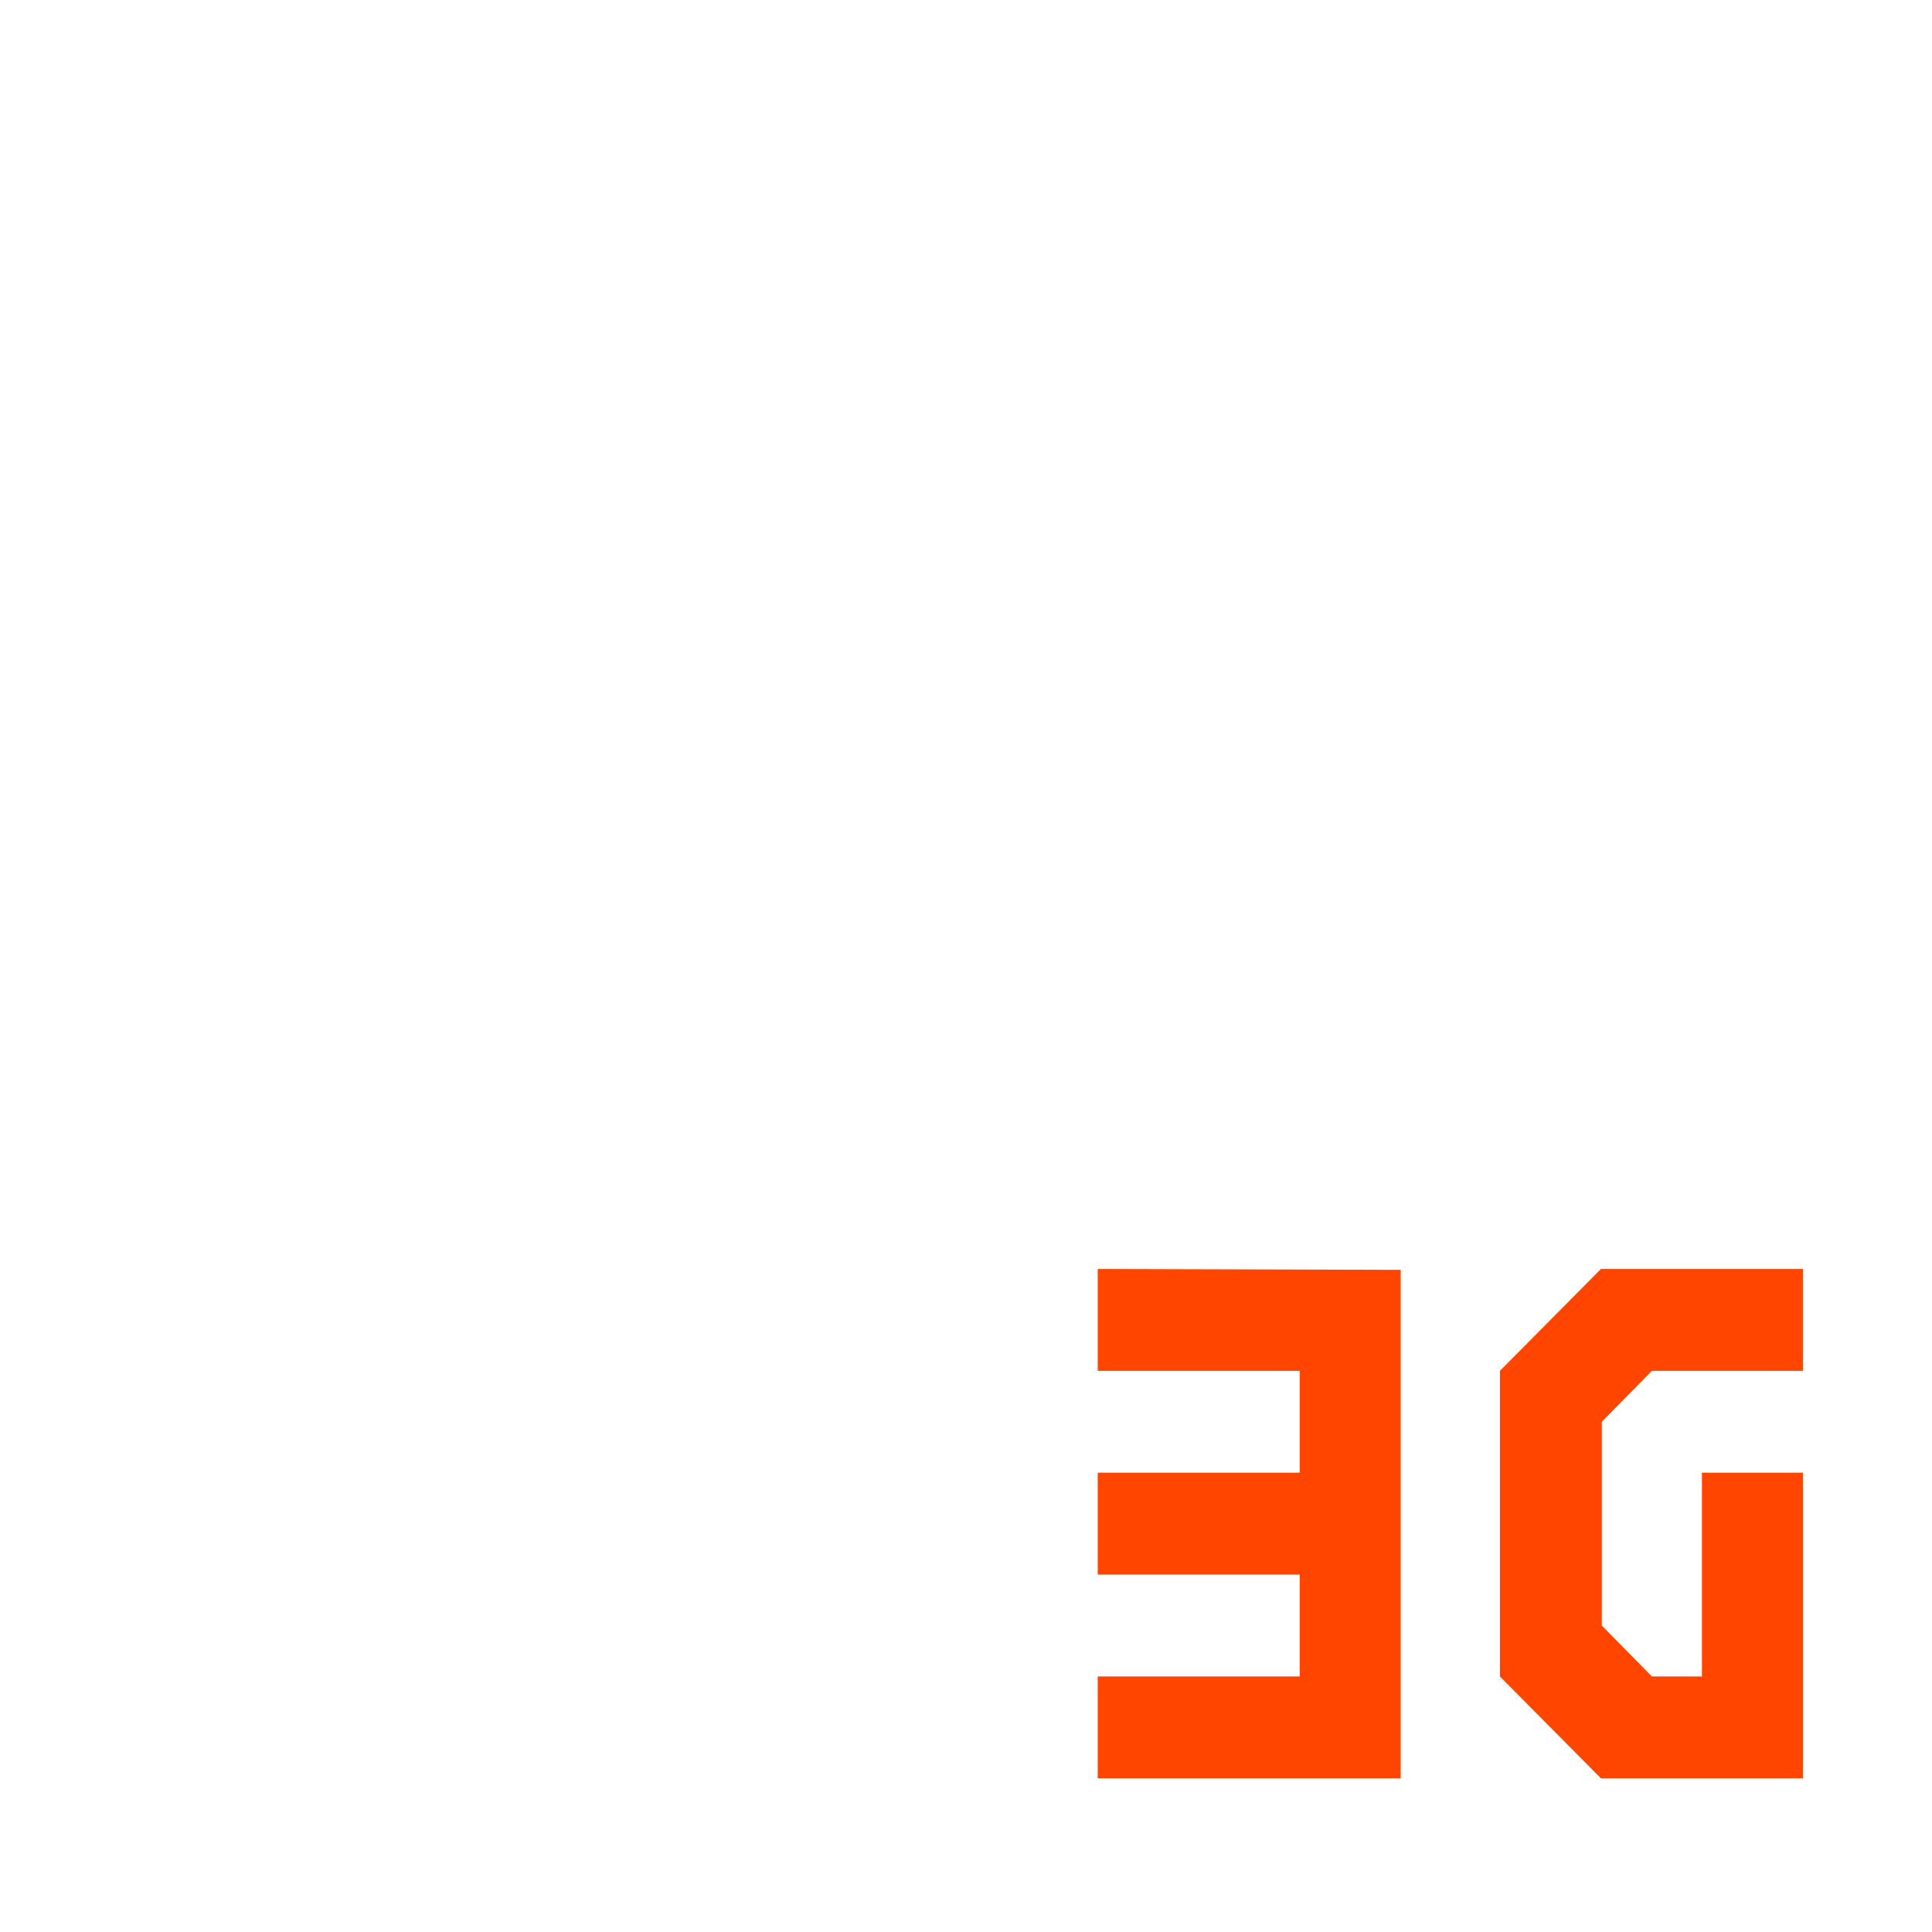 <svg xmlns="http://www.w3.org/2000/svg" viewBox="0 0 22 22"><g style="fill:#ff4500;fill-rule:evenodd"><path d="m 12.5 14.45 v 1.16 h 2.3 v 1.16 h -2.3 v 1.16 h 2.3 v 1.16 h -2.3 v 1.16 h 3.45 v -5.79"/><path d="m 20.53 14.45 h -2.3 l -1.15 1.16 v 3.48 l 1.15 1.16 h 2.3 v -3.48 h -1.15 v 2.32 h -0.57 l -0.57 -0.58 v -2.32 l 0.57 -0.58 h 1.72"/></g></svg>